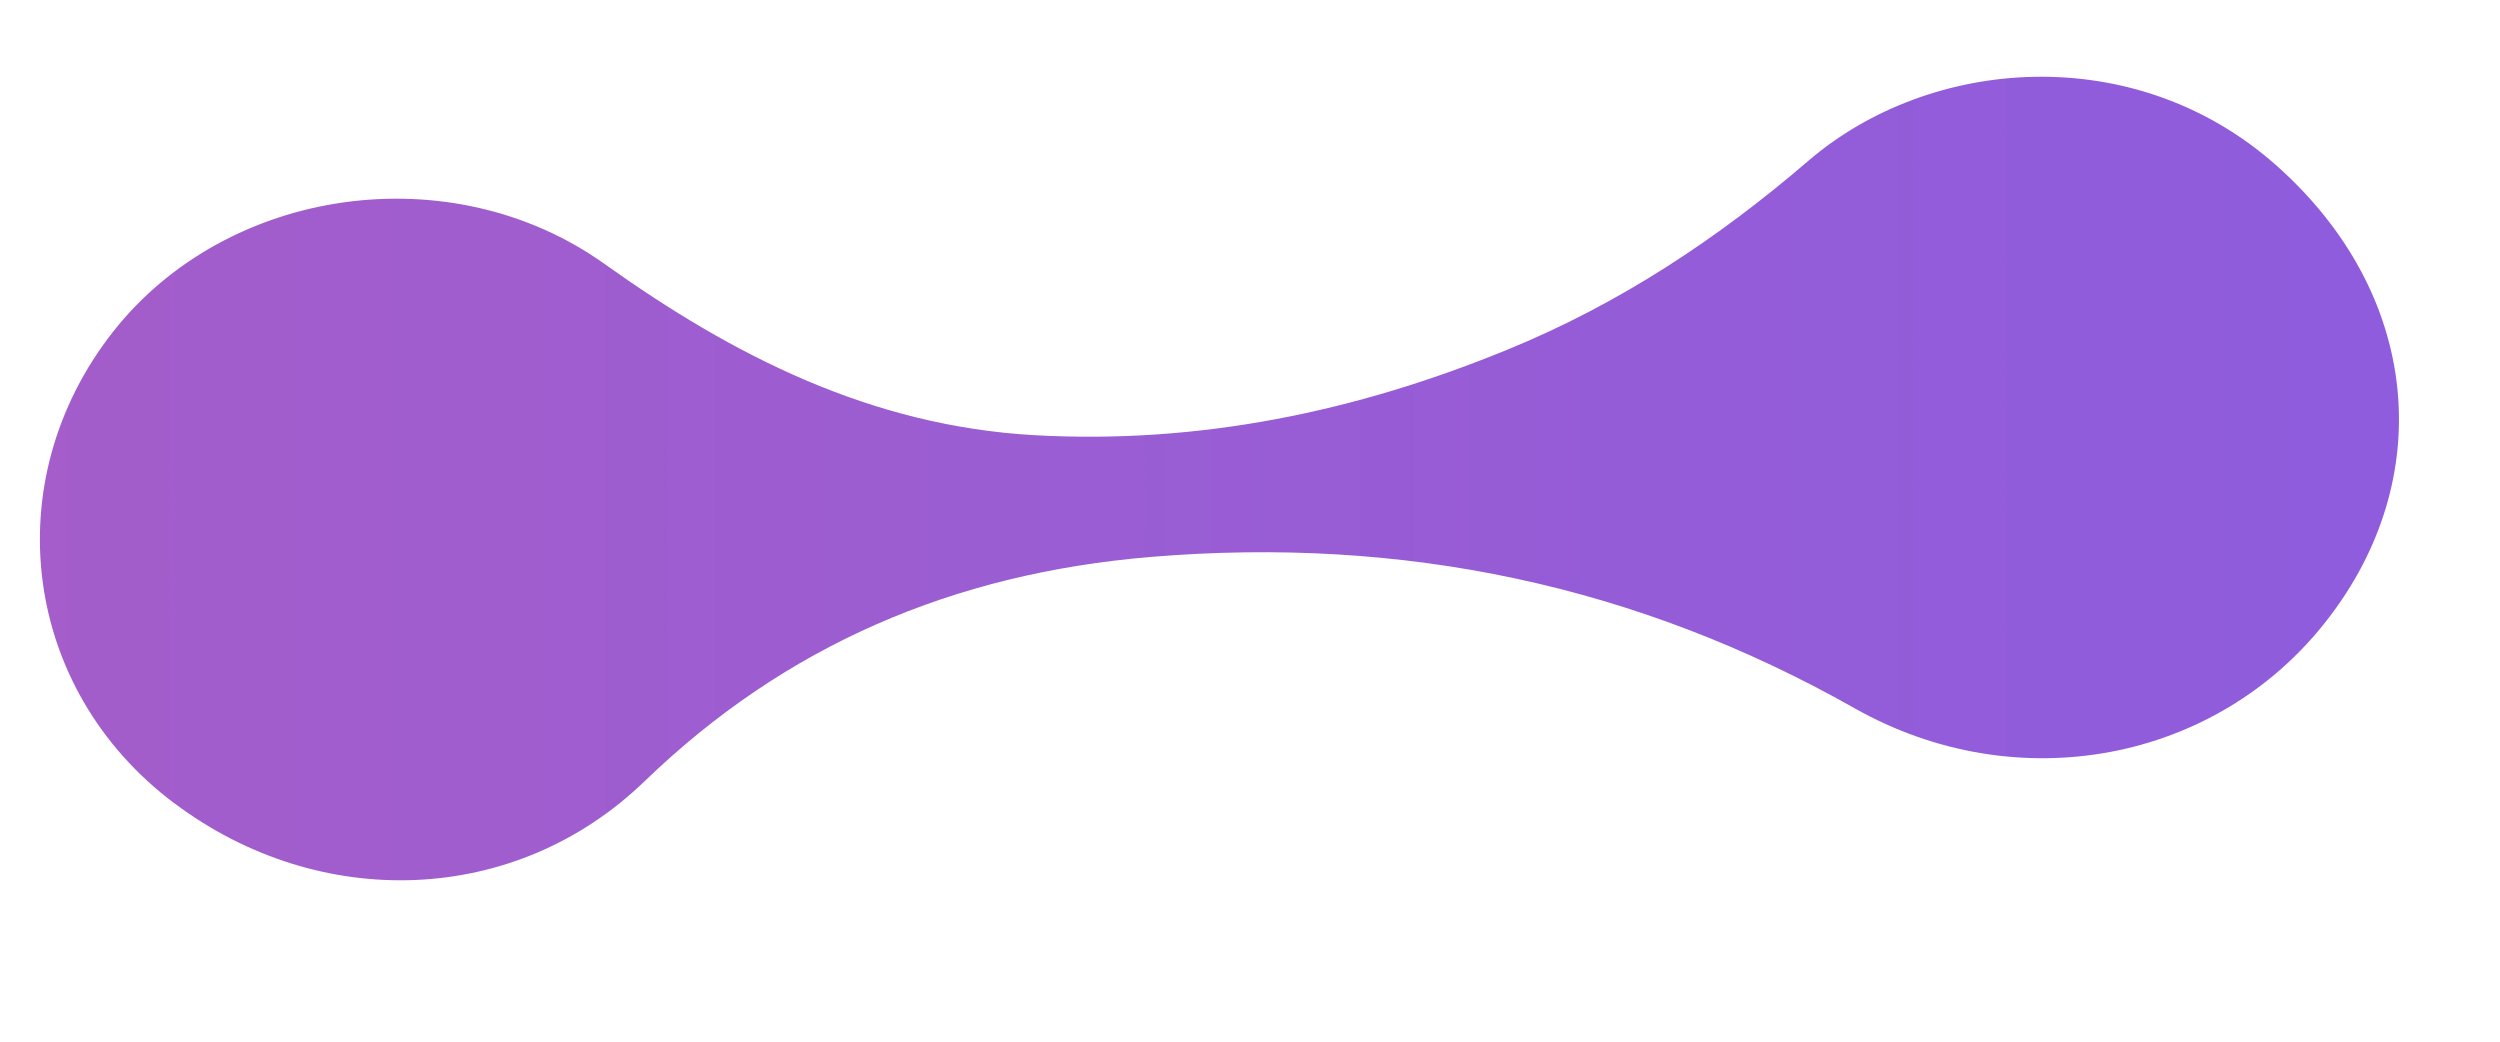 <svg width="12" height="5" viewBox="0 0 12 5" fill="none" xmlns="http://www.w3.org/2000/svg">
<path d="M0.839 3.857C1.531 4.376 2.47 4.352 3.093 3.751C3.769 3.098 4.575 2.752 5.527 2.673C6.735 2.573 7.856 2.808 8.901 3.399C9.684 3.842 10.639 3.656 11.166 2.981C11.703 2.296 11.619 1.406 10.923 0.791C10.246 0.193 9.266 0.269 8.68 0.772C8.246 1.145 7.773 1.459 7.234 1.679C6.51 1.976 5.756 2.133 4.967 2.089C4.181 2.045 3.52 1.708 2.902 1.267C2.164 0.741 1.091 0.896 0.543 1.592C-0.022 2.311 0.107 3.309 0.837 3.856L0.839 3.857Z" fill="url(#paint0_linear_232_171)"/>
<defs>
<linearGradient id="paint0_linear_232_171" x1="-37.224" y1="2.297" x2="95.202" y2="2.297" gradientUnits="userSpaceOnUse">
<stop stop-color="#EC5F8C"/>
<stop offset="0.52" stop-color="#675BFF"/>
<stop offset="1" stop-color="#00E4EB"/>
</linearGradient>
</defs>
</svg>
